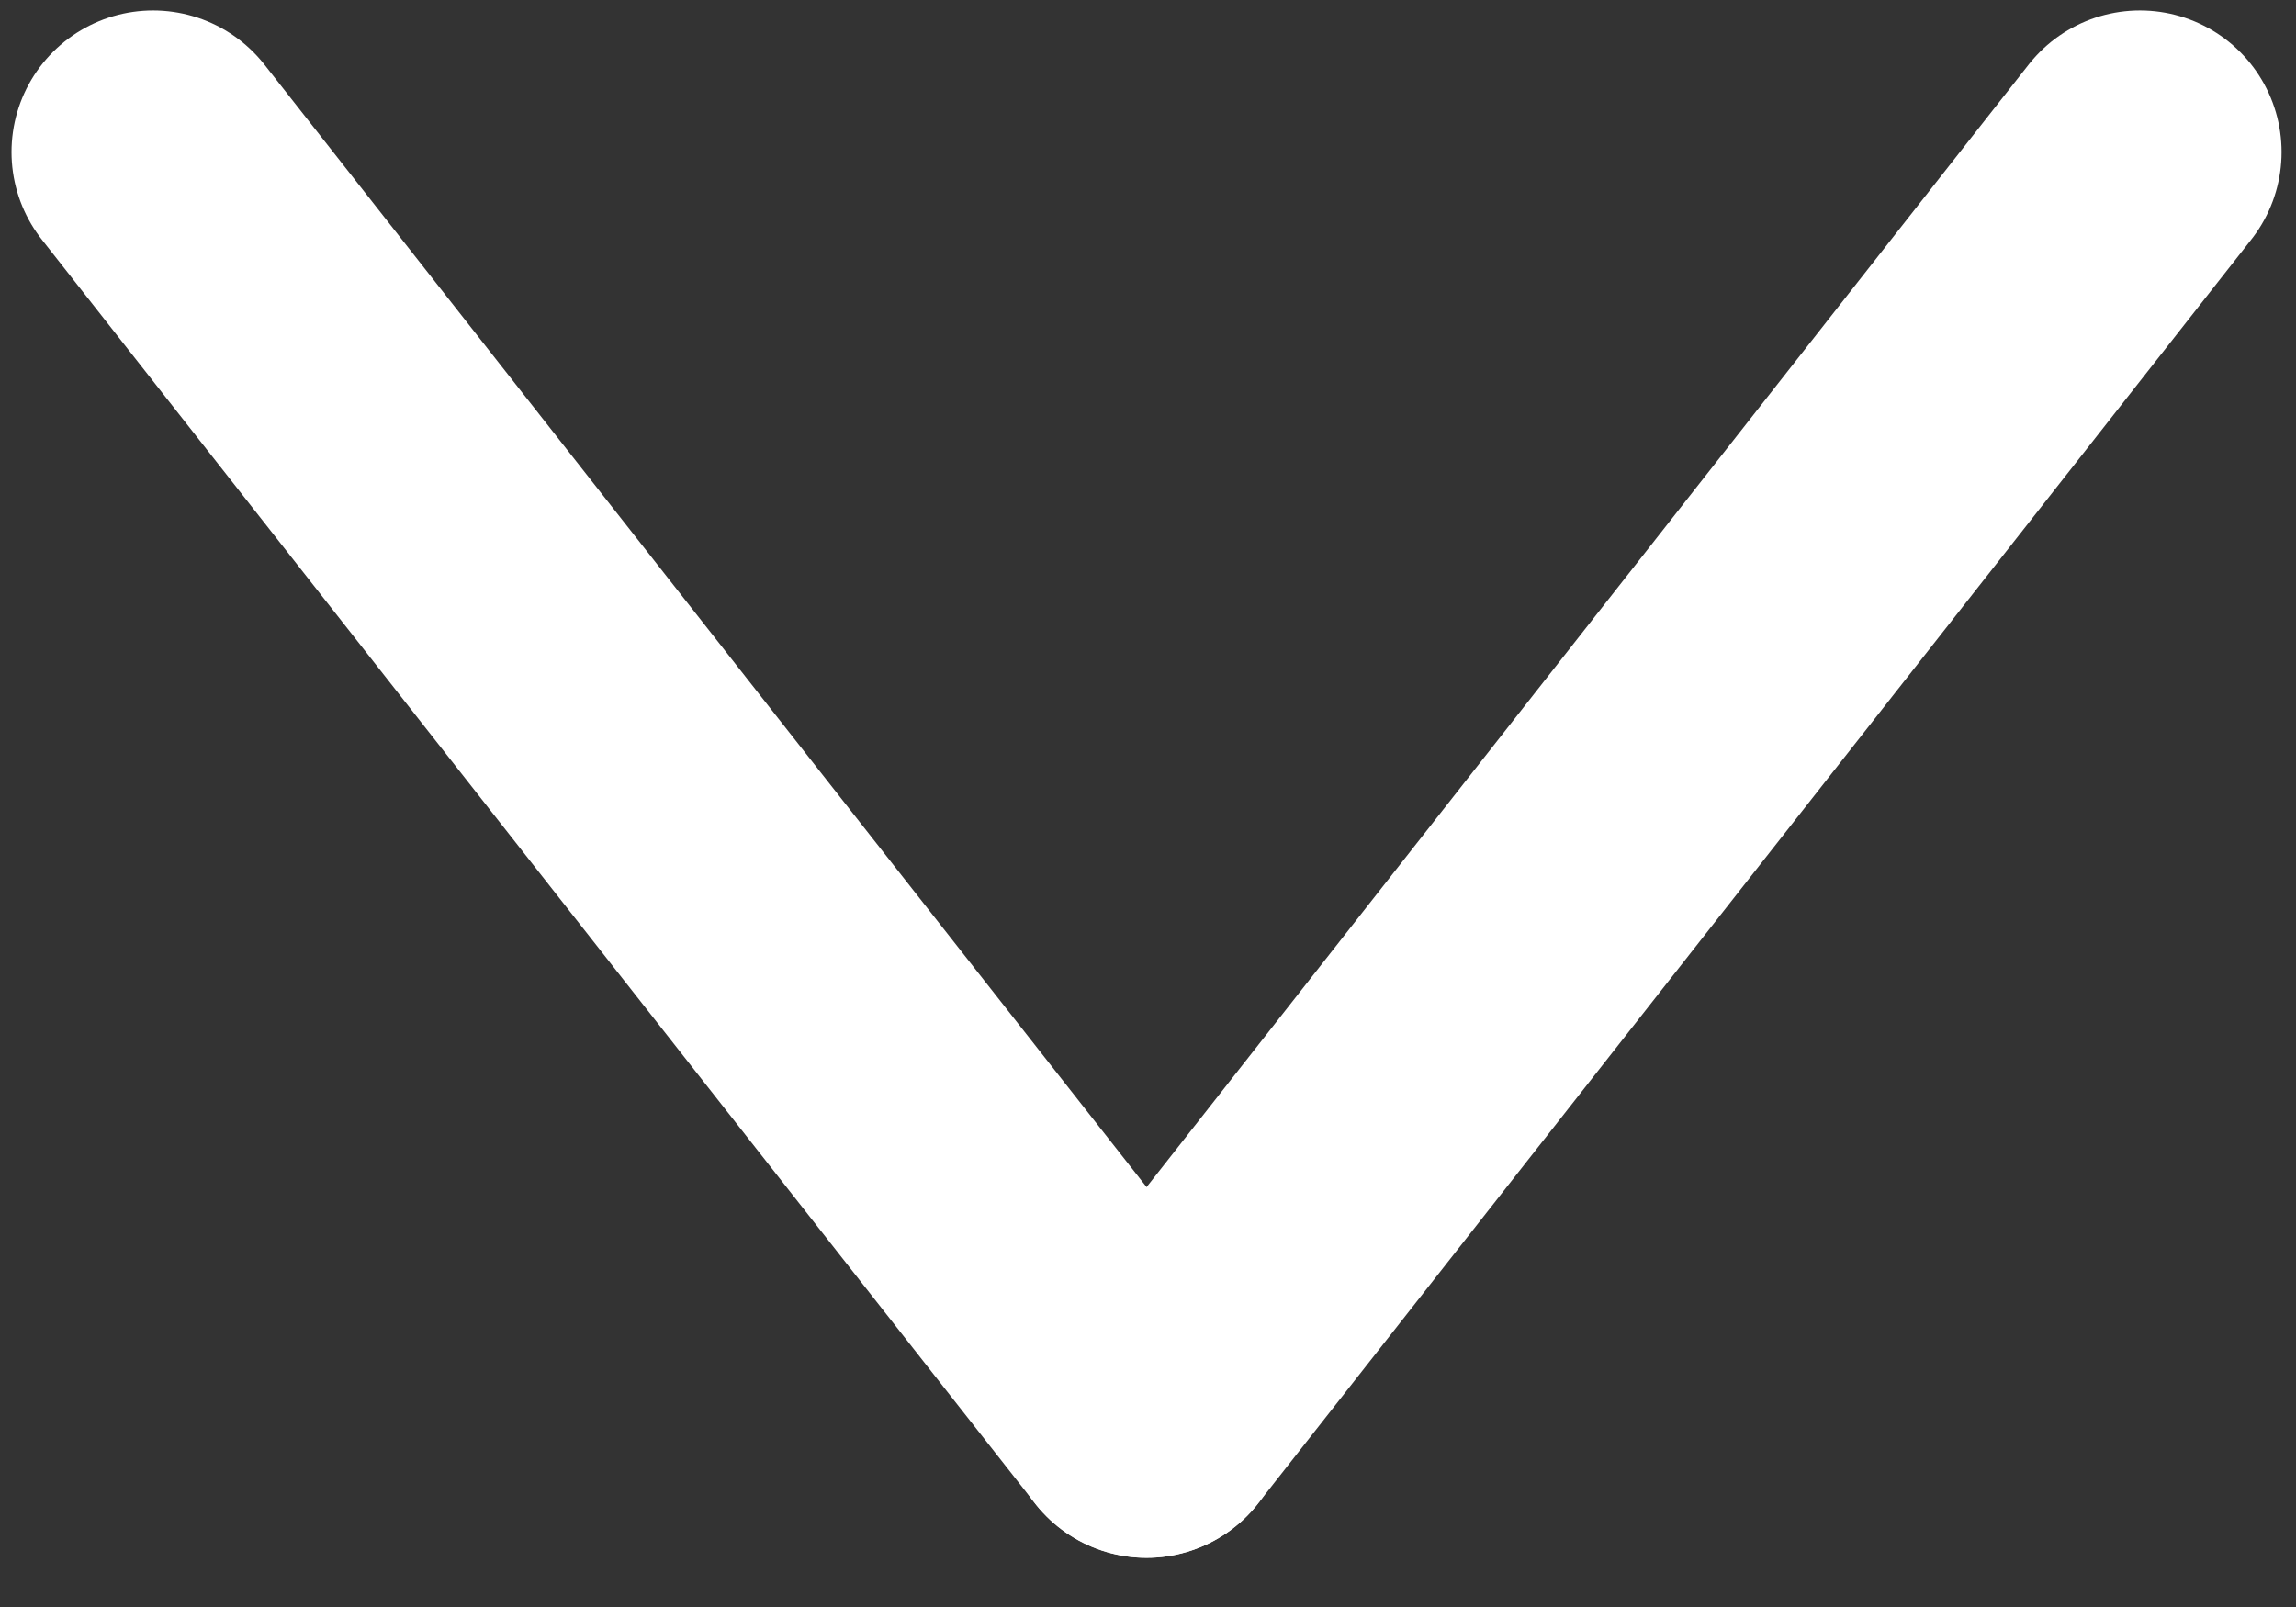 <svg width="40" height="28" viewBox="0 0 40 28" fill="none" xmlns="http://www.w3.org/2000/svg">
<rect x="0" y="0" width="40" height="28" fill="#333333" stroke="none"/>
<path d="M37.282 2.649L19.974 24.677" stroke="white" stroke-width="4.933" stroke-linecap="round"/>
<path d="M2.667 2.649L19.976 24.676" stroke="white" stroke-width="4.933" stroke-linecap="round"/>
</svg>
